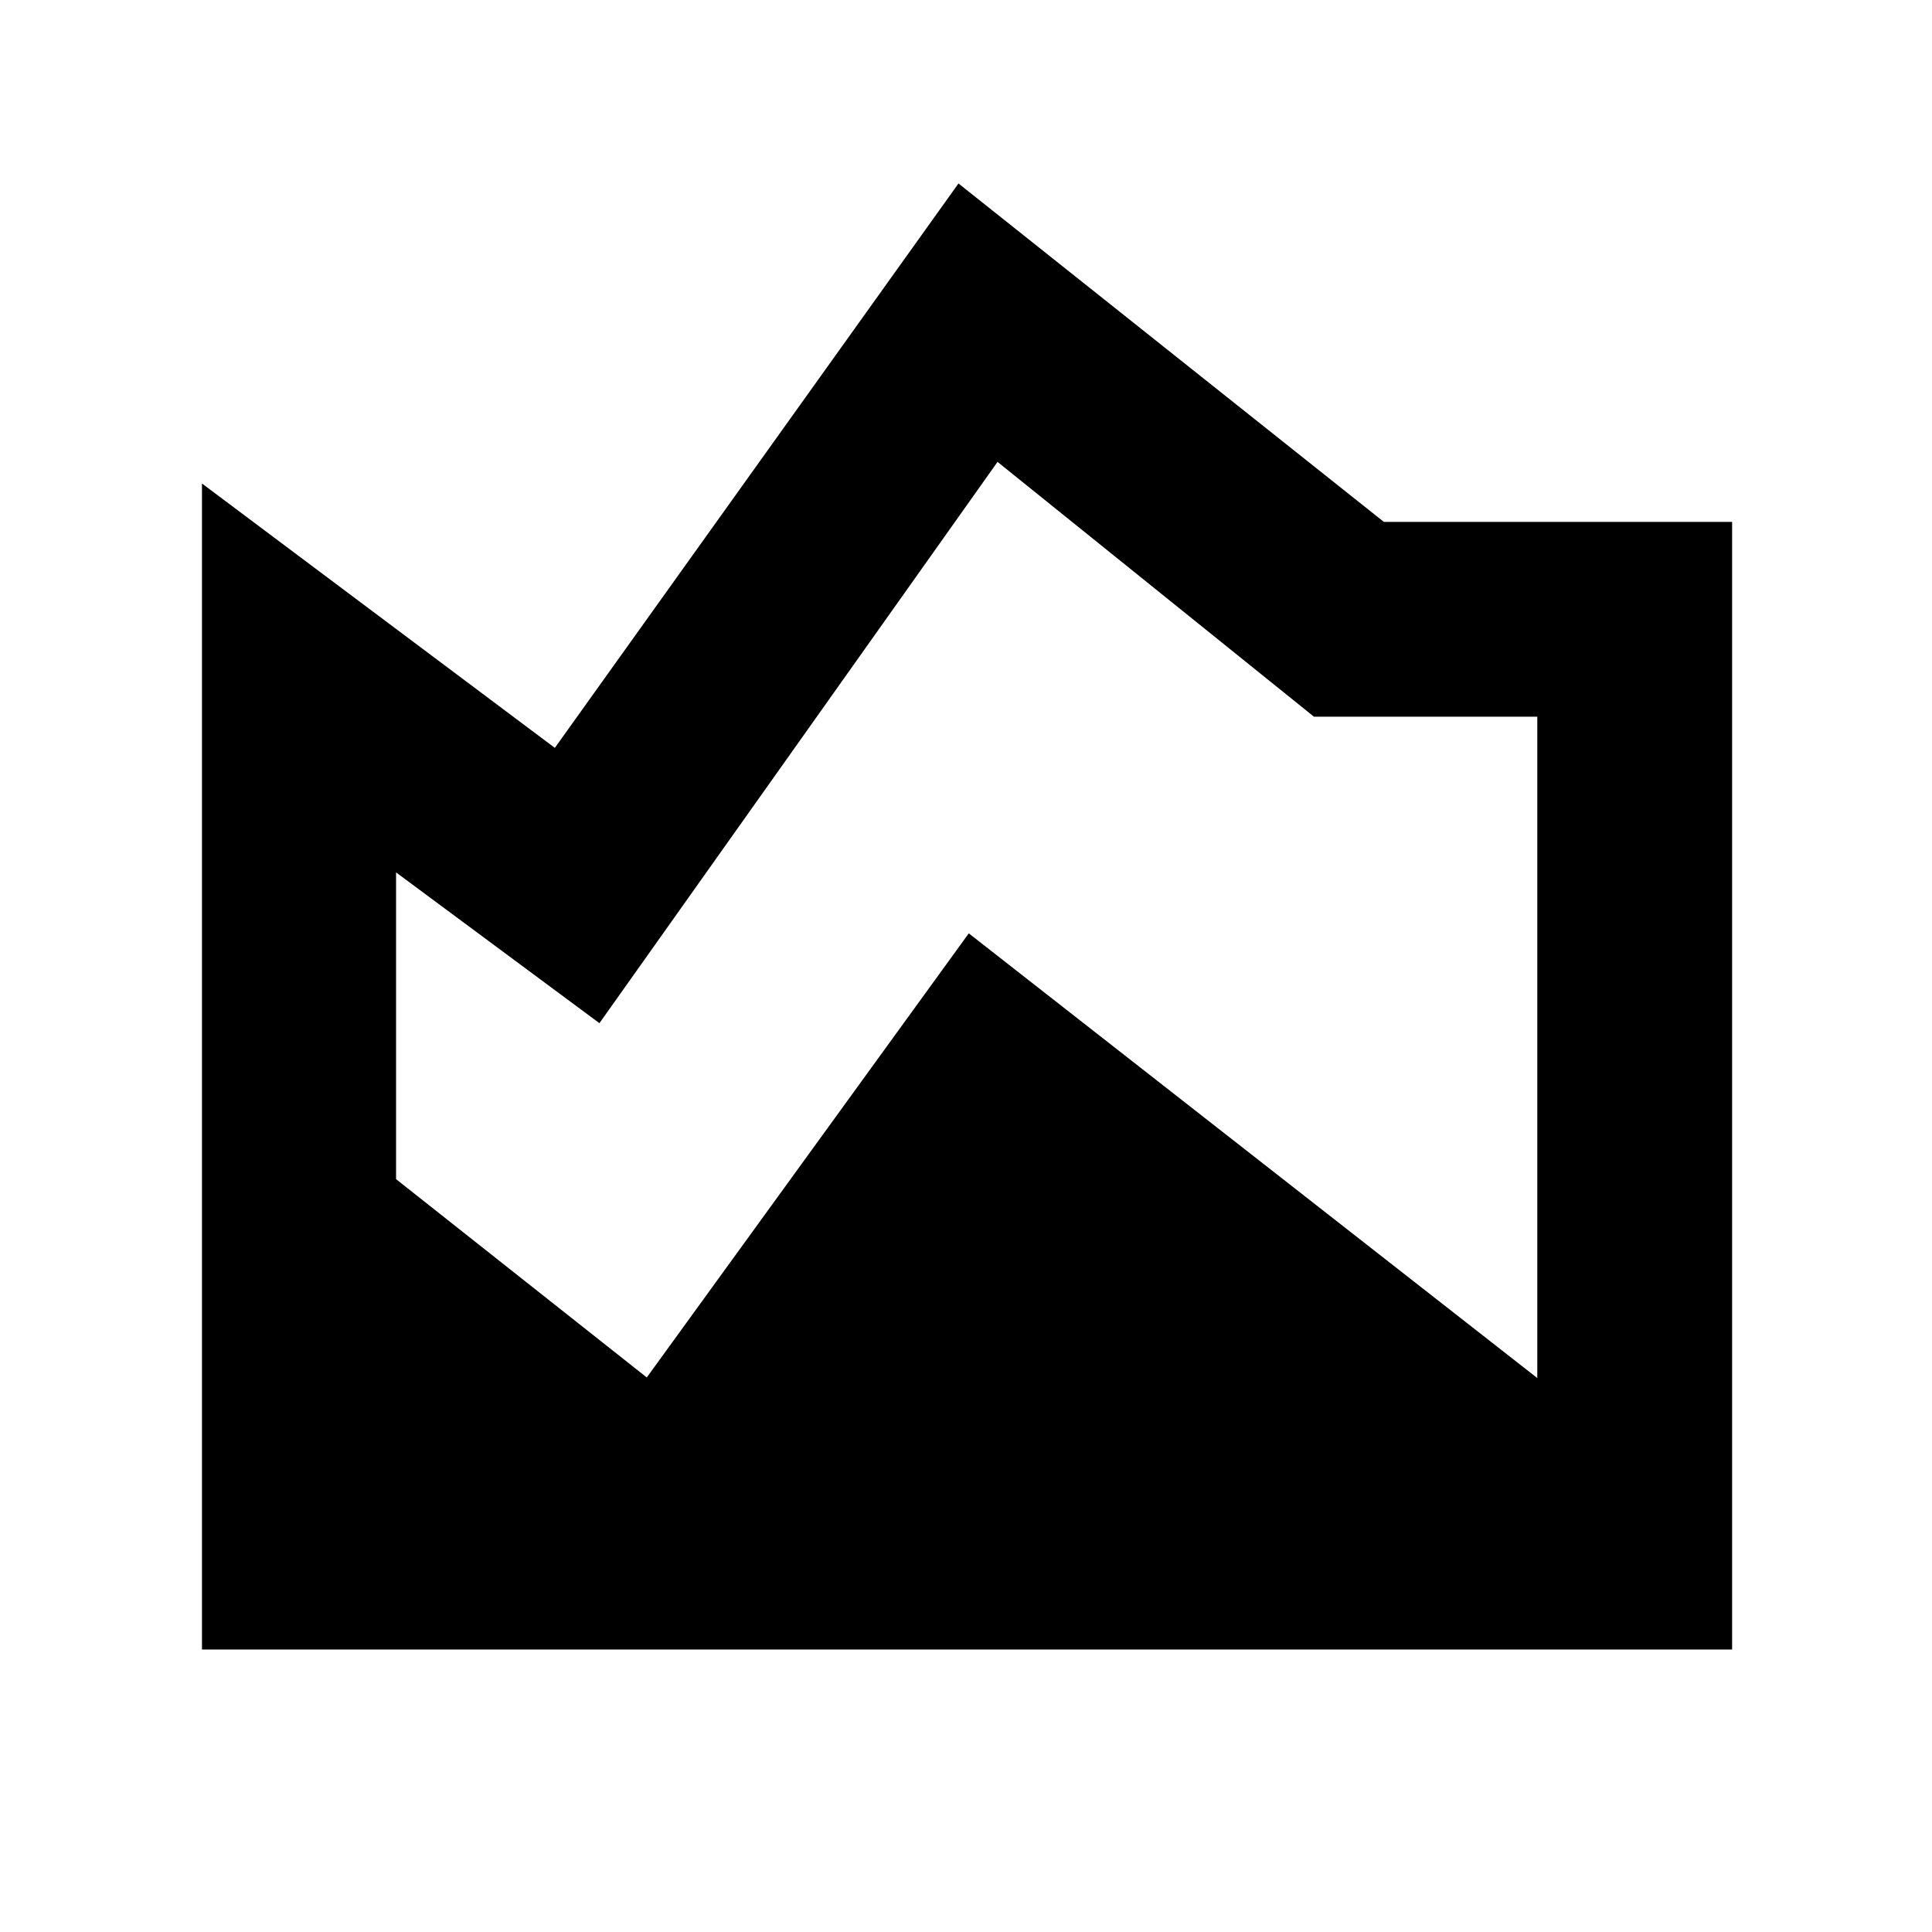 <svg xmlns="http://www.w3.org/2000/svg" height="40" viewBox="0 -960 960 960" width="40"><path d="M100.36-140.36v-579.39L275.7-588.39l200.56-280.44 211.36 168.15h173.06v560.32H100.36Zm221.02-135.19 160-220.67 282.49 220.96v-328.61H652.91L495.67-730.49l-197.82 278.9-101.05-74.92v152.42l124.58 98.54Z"/></svg>